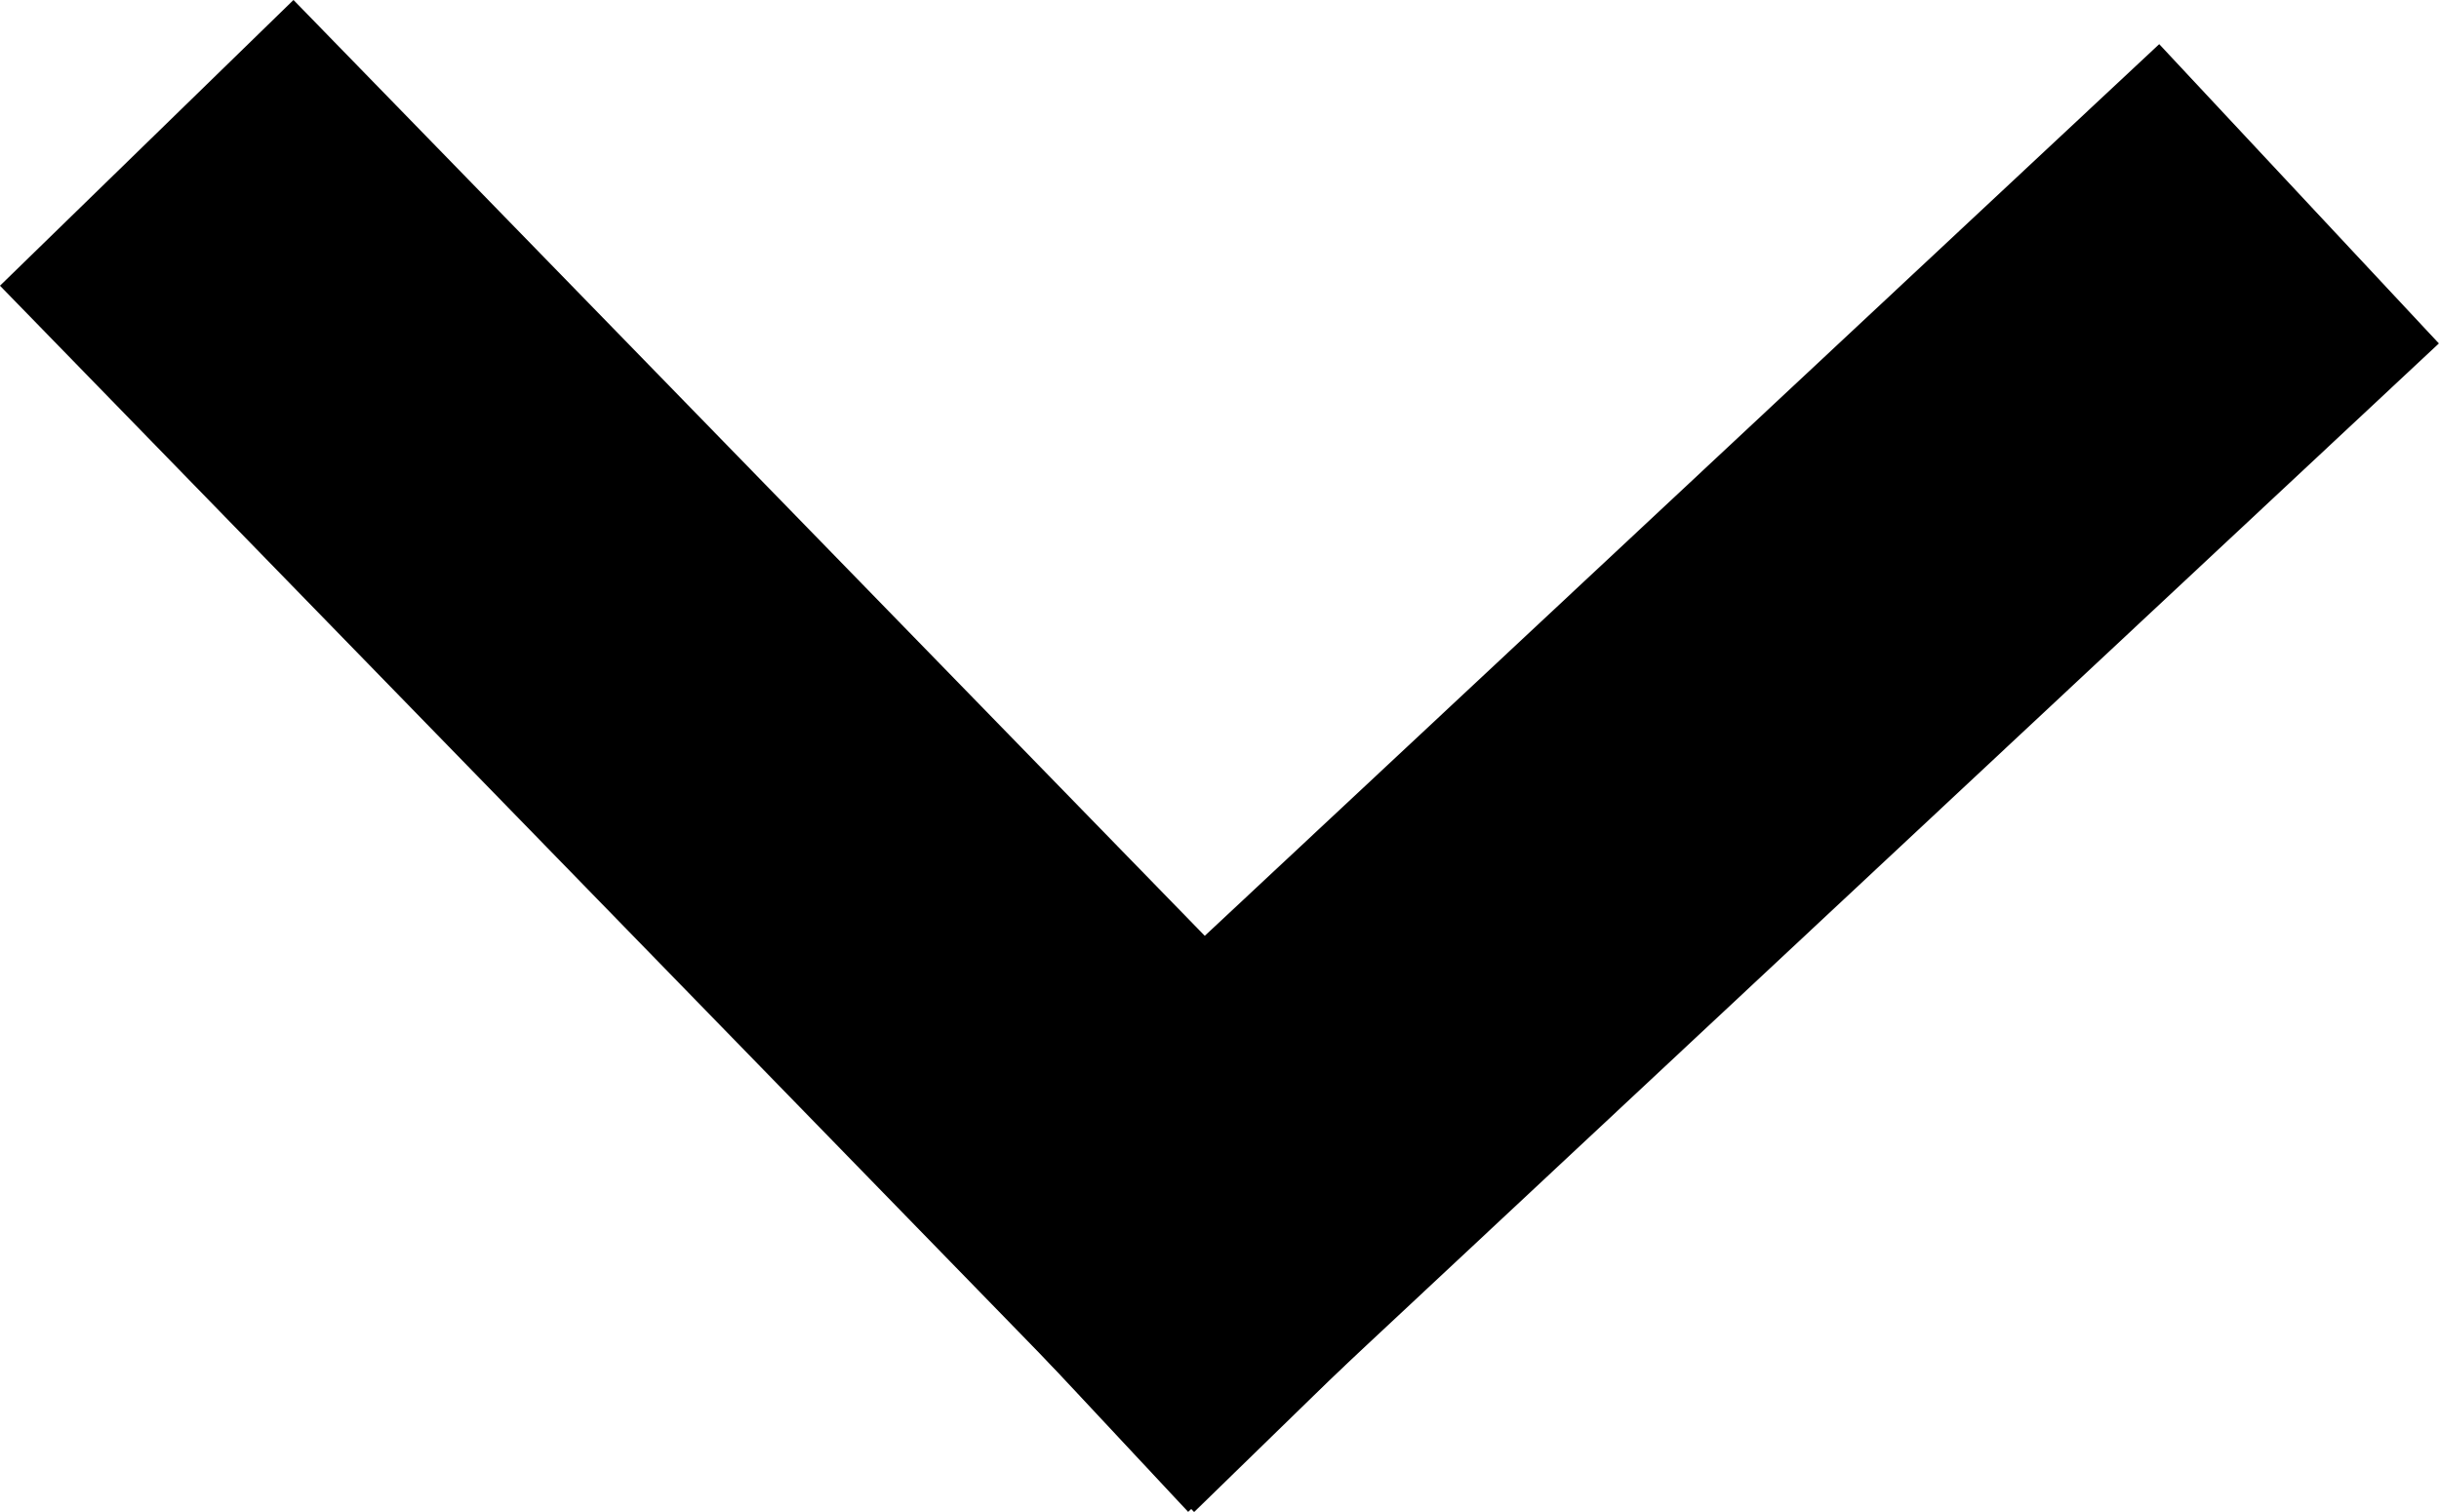 <?xml version="1.0" encoding="UTF-8" standalone="no"?>
<svg
   xmlns:dc="http://purl.org/dc/elements/1.1/"
   xmlns:cc="http://creativecommons.org/ns#"
   xmlns:rdf="http://www.w3.org/1999/02/22-rdf-syntax-ns#"
   xmlns:svg="http://www.w3.org/2000/svg"
   xmlns="http://www.w3.org/2000/svg"
   xmlns:sodipodi="http://sodipodi.sourceforge.net/DTD/sodipodi-0.dtd"
   xmlns:inkscape="http://www.inkscape.org/namespaces/inkscape"
   width="11.908"
   height="7.383"
   viewBox="0 0 11.908 7.383"
   version="1.1"
   id="svg6"
   sodipodi:docname="select-arrow.svg"
   inkscape:version="0.92.1 r15371">
  <defs
     id="defs10" />
  <sodipodi:namedview
     pagecolor="#ffffff"
     bordercolor="#666666"
     borderopacity="1"
     objecttolerance="10"
     gridtolerance="10"
     guidetolerance="10"
     inkscape:pageopacity="0"
     inkscape:pageshadow="2"
     inkscape:window-width="1920"
     inkscape:window-height="1017"
     id="namedview8"
     showgrid="false"
     fit-margin-top="0"
     fit-margin-left="0"
     fit-margin-right="0"
     fit-margin-bottom="0"
     inkscape:zoom="9.8333333"
     inkscape:cx="-7.5400322"
     inkscape:cy="8.2113754"
     inkscape:window-x="-8"
     inkscape:window-y="-8"
     inkscape:window-maximized="1"
     inkscape:current-layer="g4" />
  <g
     id="g4"
     style="fill:none;fill-rule:evenodd;stroke:#68ae74;stroke-width:2;stroke-linecap:square"
     transform="translate(-3.015,-12.828)">
    <path
       d="M 13.509,14.457 8.864,18.797"
       id="path2"
       inkscape:connector-curvature="0"
       sodipodi:nodetypes="cc"
       style="fill:#000000;stroke:#000000;stroke-opacity:1" />
    <path
       d="M 8.864,18.797 4.429,14.242"
       id="path2-5"
       inkscape:connector-curvature="0"
       sodipodi:nodetypes="cc"
       style="fill:none;stroke:#000000;stroke-opacity:1" />
  </g>
</svg>
